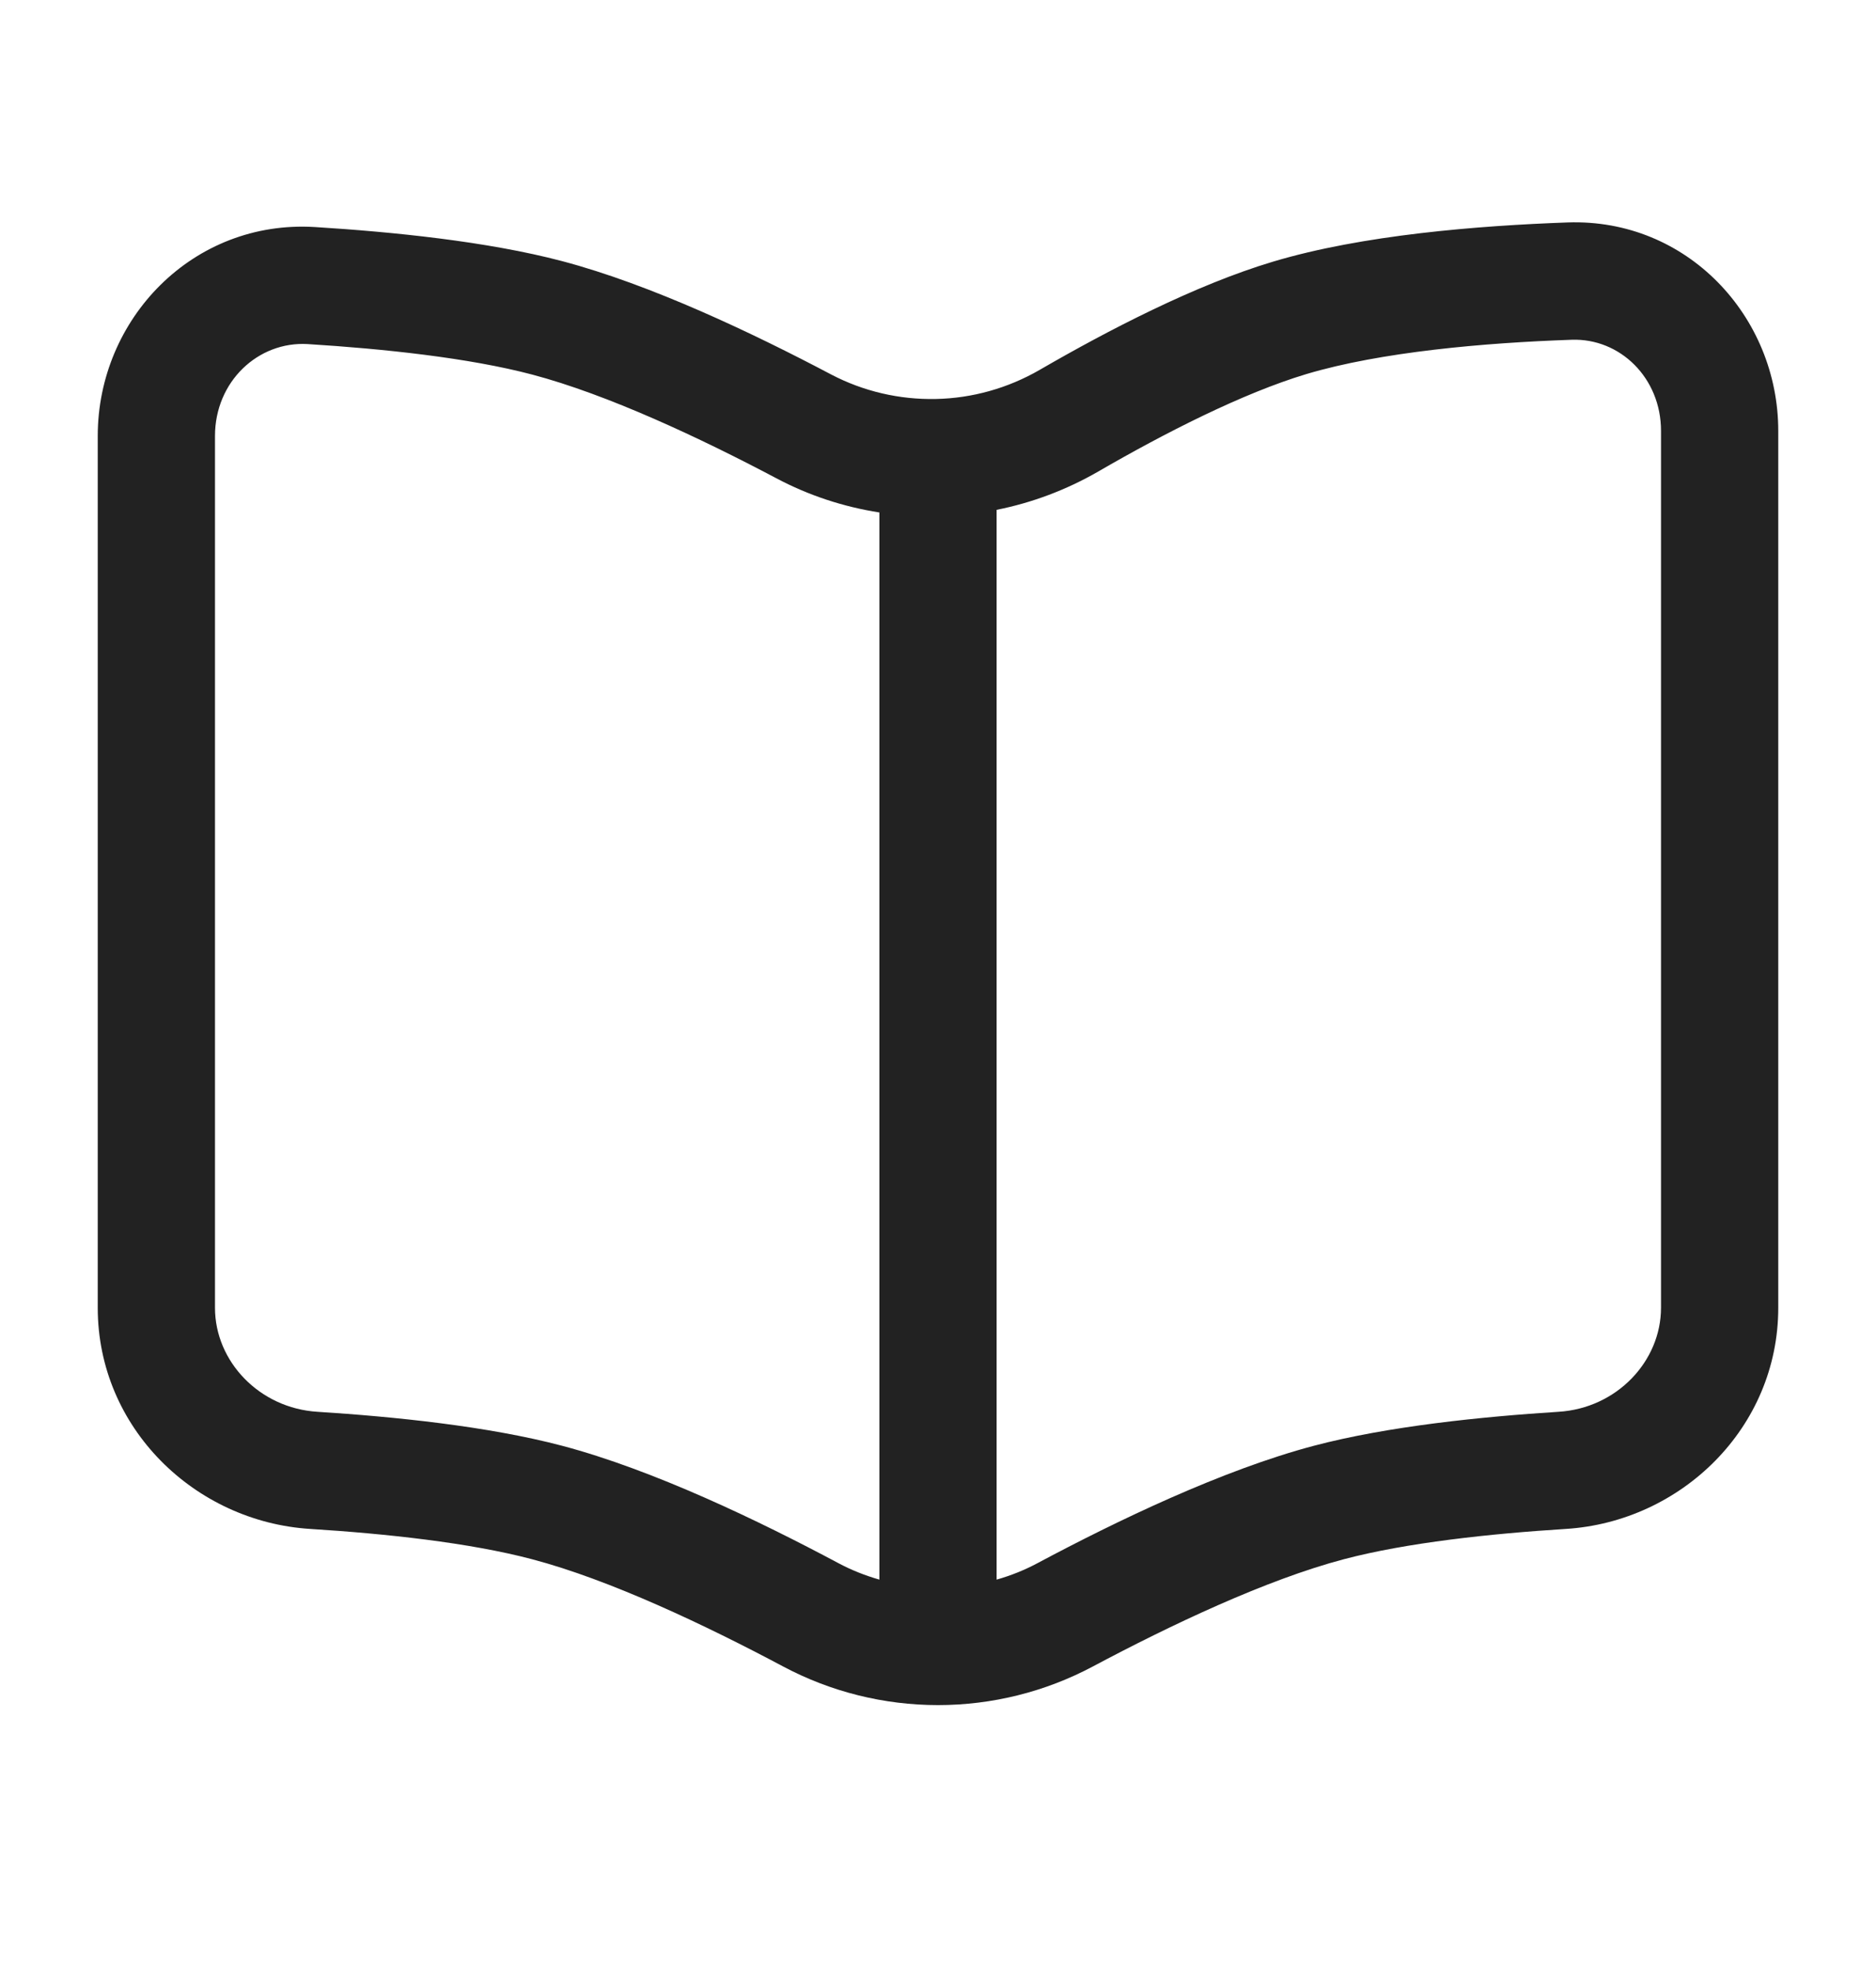 <svg width="20" height="21" viewBox="0 0 20 21" fill="none" xmlns="http://www.w3.org/2000/svg">
<path fill-rule="evenodd" clip-rule="evenodd" d="M18.958 4.591C18.958 3.372 17.987 2.326 16.713 2.37C15.764 2.404 14.525 2.502 13.571 2.788C12.742 3.036 11.809 3.521 11.082 3.942C10.745 4.136 10.366 4.243 9.977 4.251C9.589 4.259 9.205 4.17 8.861 3.99C8.031 3.552 6.94 3.032 5.992 2.782C5.192 2.571 4.179 2.47 3.357 2.419C2.058 2.34 1.042 3.397 1.042 4.645V13.934C1.042 15.214 2.078 16.213 3.307 16.29C4.106 16.34 5.005 16.436 5.673 16.613C6.501 16.831 7.523 17.316 8.35 17.756C8.858 18.026 9.425 18.167 10 18.167C10.575 18.167 11.142 18.026 11.65 17.756C12.476 17.316 13.499 16.831 14.326 16.613C14.995 16.436 15.894 16.34 16.693 16.29C17.922 16.213 18.958 15.214 18.958 13.934V4.591ZM16.756 3.62C17.269 3.602 17.708 4.024 17.708 4.591V13.933C17.708 14.505 17.235 15.004 16.615 15.042C15.798 15.094 14.799 15.195 14.007 15.404C13.031 15.662 11.902 16.206 11.062 16.654C10.922 16.729 10.776 16.787 10.625 16.83V5.432C11.002 5.357 11.368 5.22 11.708 5.024C12.416 4.614 13.246 4.19 13.929 3.985C14.721 3.749 15.824 3.652 16.756 3.62ZM9.375 5.46C8.991 5.4 8.62 5.278 8.277 5.096C7.462 4.665 6.476 4.203 5.674 3.991C4.997 3.812 4.085 3.716 3.28 3.666C2.752 3.635 2.292 4.065 2.292 4.645V13.934C2.292 14.505 2.765 15.004 3.385 15.042C4.202 15.094 5.201 15.195 5.993 15.404C6.968 15.662 8.097 16.206 8.937 16.654C9.077 16.729 9.225 16.787 9.375 16.83V5.46Z" fill="#222222"/>
</svg>
